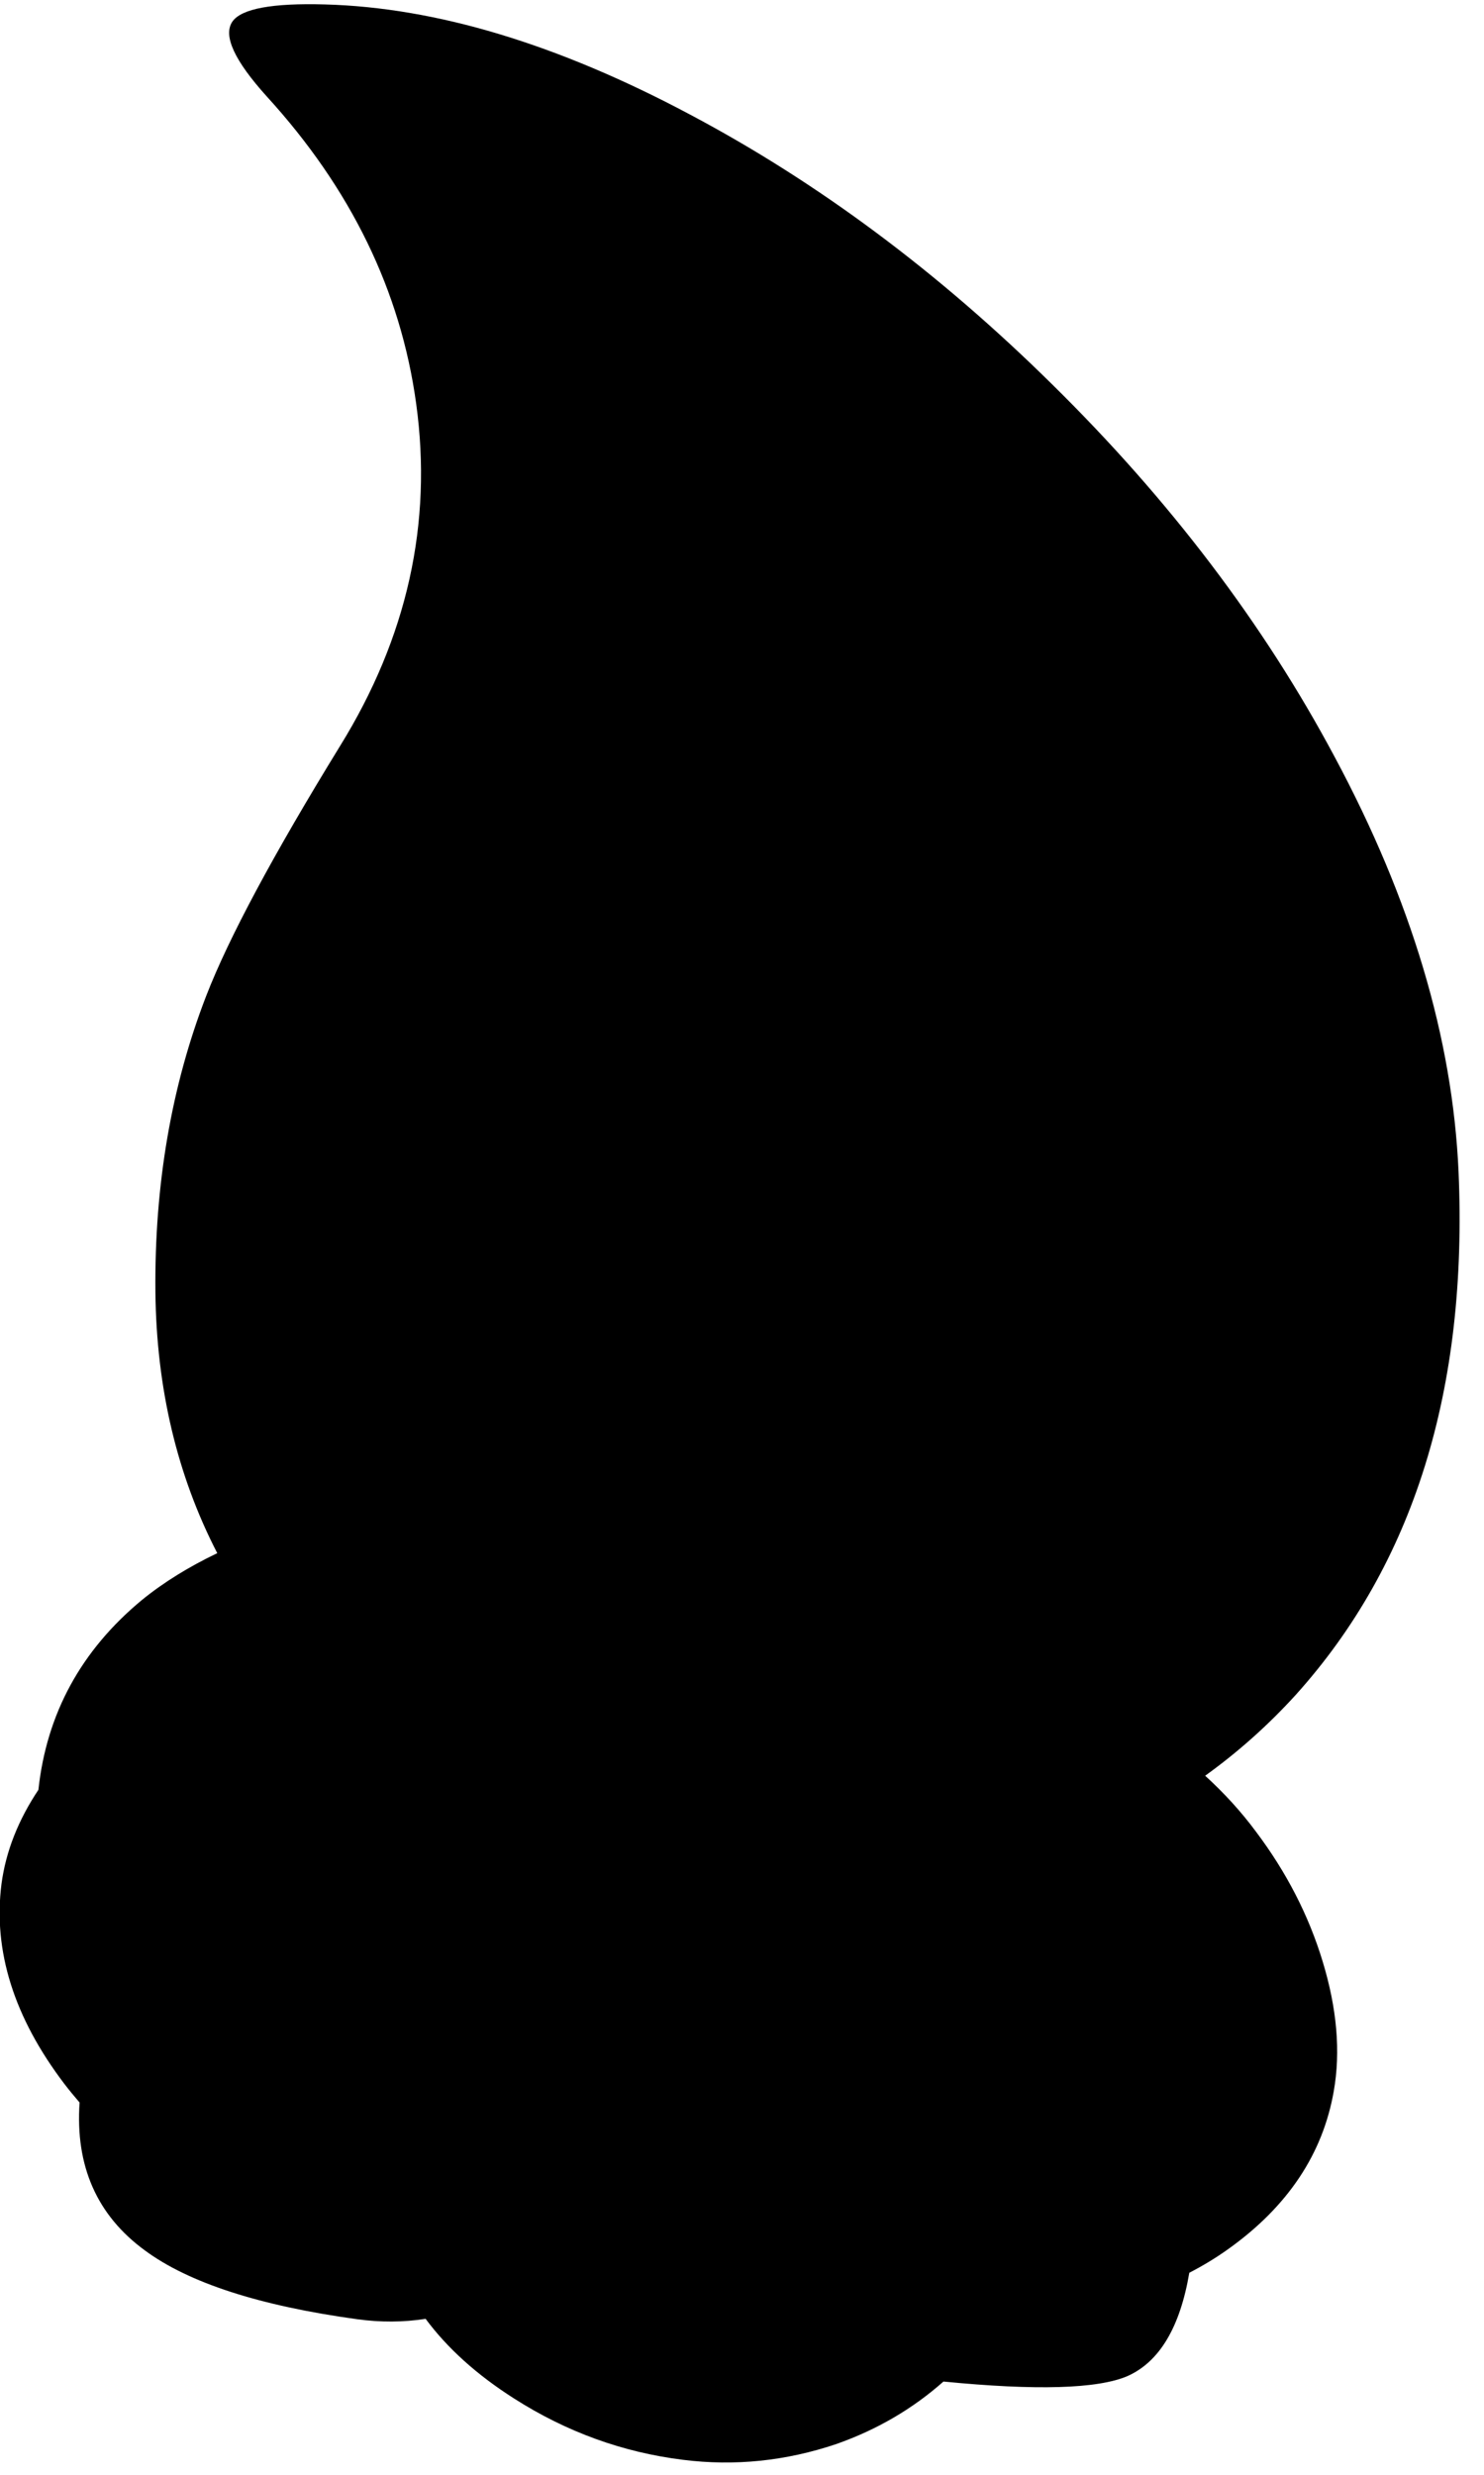 <?xml version="1.0" encoding="utf-8"?>
<!-- Generator: Adobe Illustrator 16.0.0, SVG Export Plug-In . SVG Version: 6.00 Build 0)  -->
<!DOCTYPE svg PUBLIC "-//W3C//DTD SVG 1.1//EN" "http://www.w3.org/Graphics/SVG/1.1/DTD/svg11.dtd">
<svg version="1.1" id="图层_1" xmlns="http://www.w3.org/2000/svg" xmlns:xlink="http://www.w3.org/1999/xlink" x="0px" y="0px"
	 width="99px" height="165px" viewBox="0 0 99 165" enable-background="new 0 0 99 165" xml:space="preserve">
<path d="M83.794,122.13c-0.999-1.351-2.137-2.592-3.396-3.738c2.171-1.562,4.187-3.352,6.037-5.384
	c7.877-8.74,11.498-20.372,10.867-34.895c-0.398-8.907-3.156-18.129-8.275-27.667c-4.719-8.84-11-17.115-18.842-24.825
	c-7.578-7.478-15.637-13.476-24.177-17.996c-8.807-4.686-16.916-7.128-24.326-7.328c-3.523-0.1-5.583,0.282-6.181,1.146
	c-0.632,0.931,0.133,2.592,2.293,4.985c5.616,6.148,8.939,12.978,9.97,20.488c1.097,7.976-0.598,15.586-5.084,22.831
	c-4.454,7.245-7.428,12.794-8.923,16.649c-2.326,6.015-3.456,12.595-3.39,19.74c0.07,6.444,1.455,12.246,4.127,17.417
	c-1.88,0.9-3.567,1.933-5.024,3.12c-4.071,3.366-6.362,7.592-6.908,12.658c-1.342,2.012-2.175,4.104-2.464,6.285
	c-0.565,4.453,0.831,8.89,4.187,13.31c0.336,0.44,0.679,0.851,1.024,1.253c-0.292,4.219,1.145,7.515,4.359,9.863
	c2.924,2.16,7.644,3.689,14.157,4.586c1.562,0.214,3.084,0.204,4.569-0.025c1.443,1.947,3.4,3.72,5.899,5.31
	c3.489,2.227,7.245,3.589,11.266,4.088c3.456,0.432,6.862,0.083,10.22-1.047c2.76-0.968,5.132-2.375,7.16-4.171
	c6.197,0.609,10.295,0.489,12.28-0.365c2.131-0.953,3.503-3.251,4.121-6.888c0.879-0.453,1.75-0.972,2.608-1.587
	c3.955-2.824,6.298-6.331,7.029-10.518c0.465-2.626,0.216-5.518-0.748-8.674C87.3,127.696,85.82,124.821,83.794,122.13z"/>
</svg>
